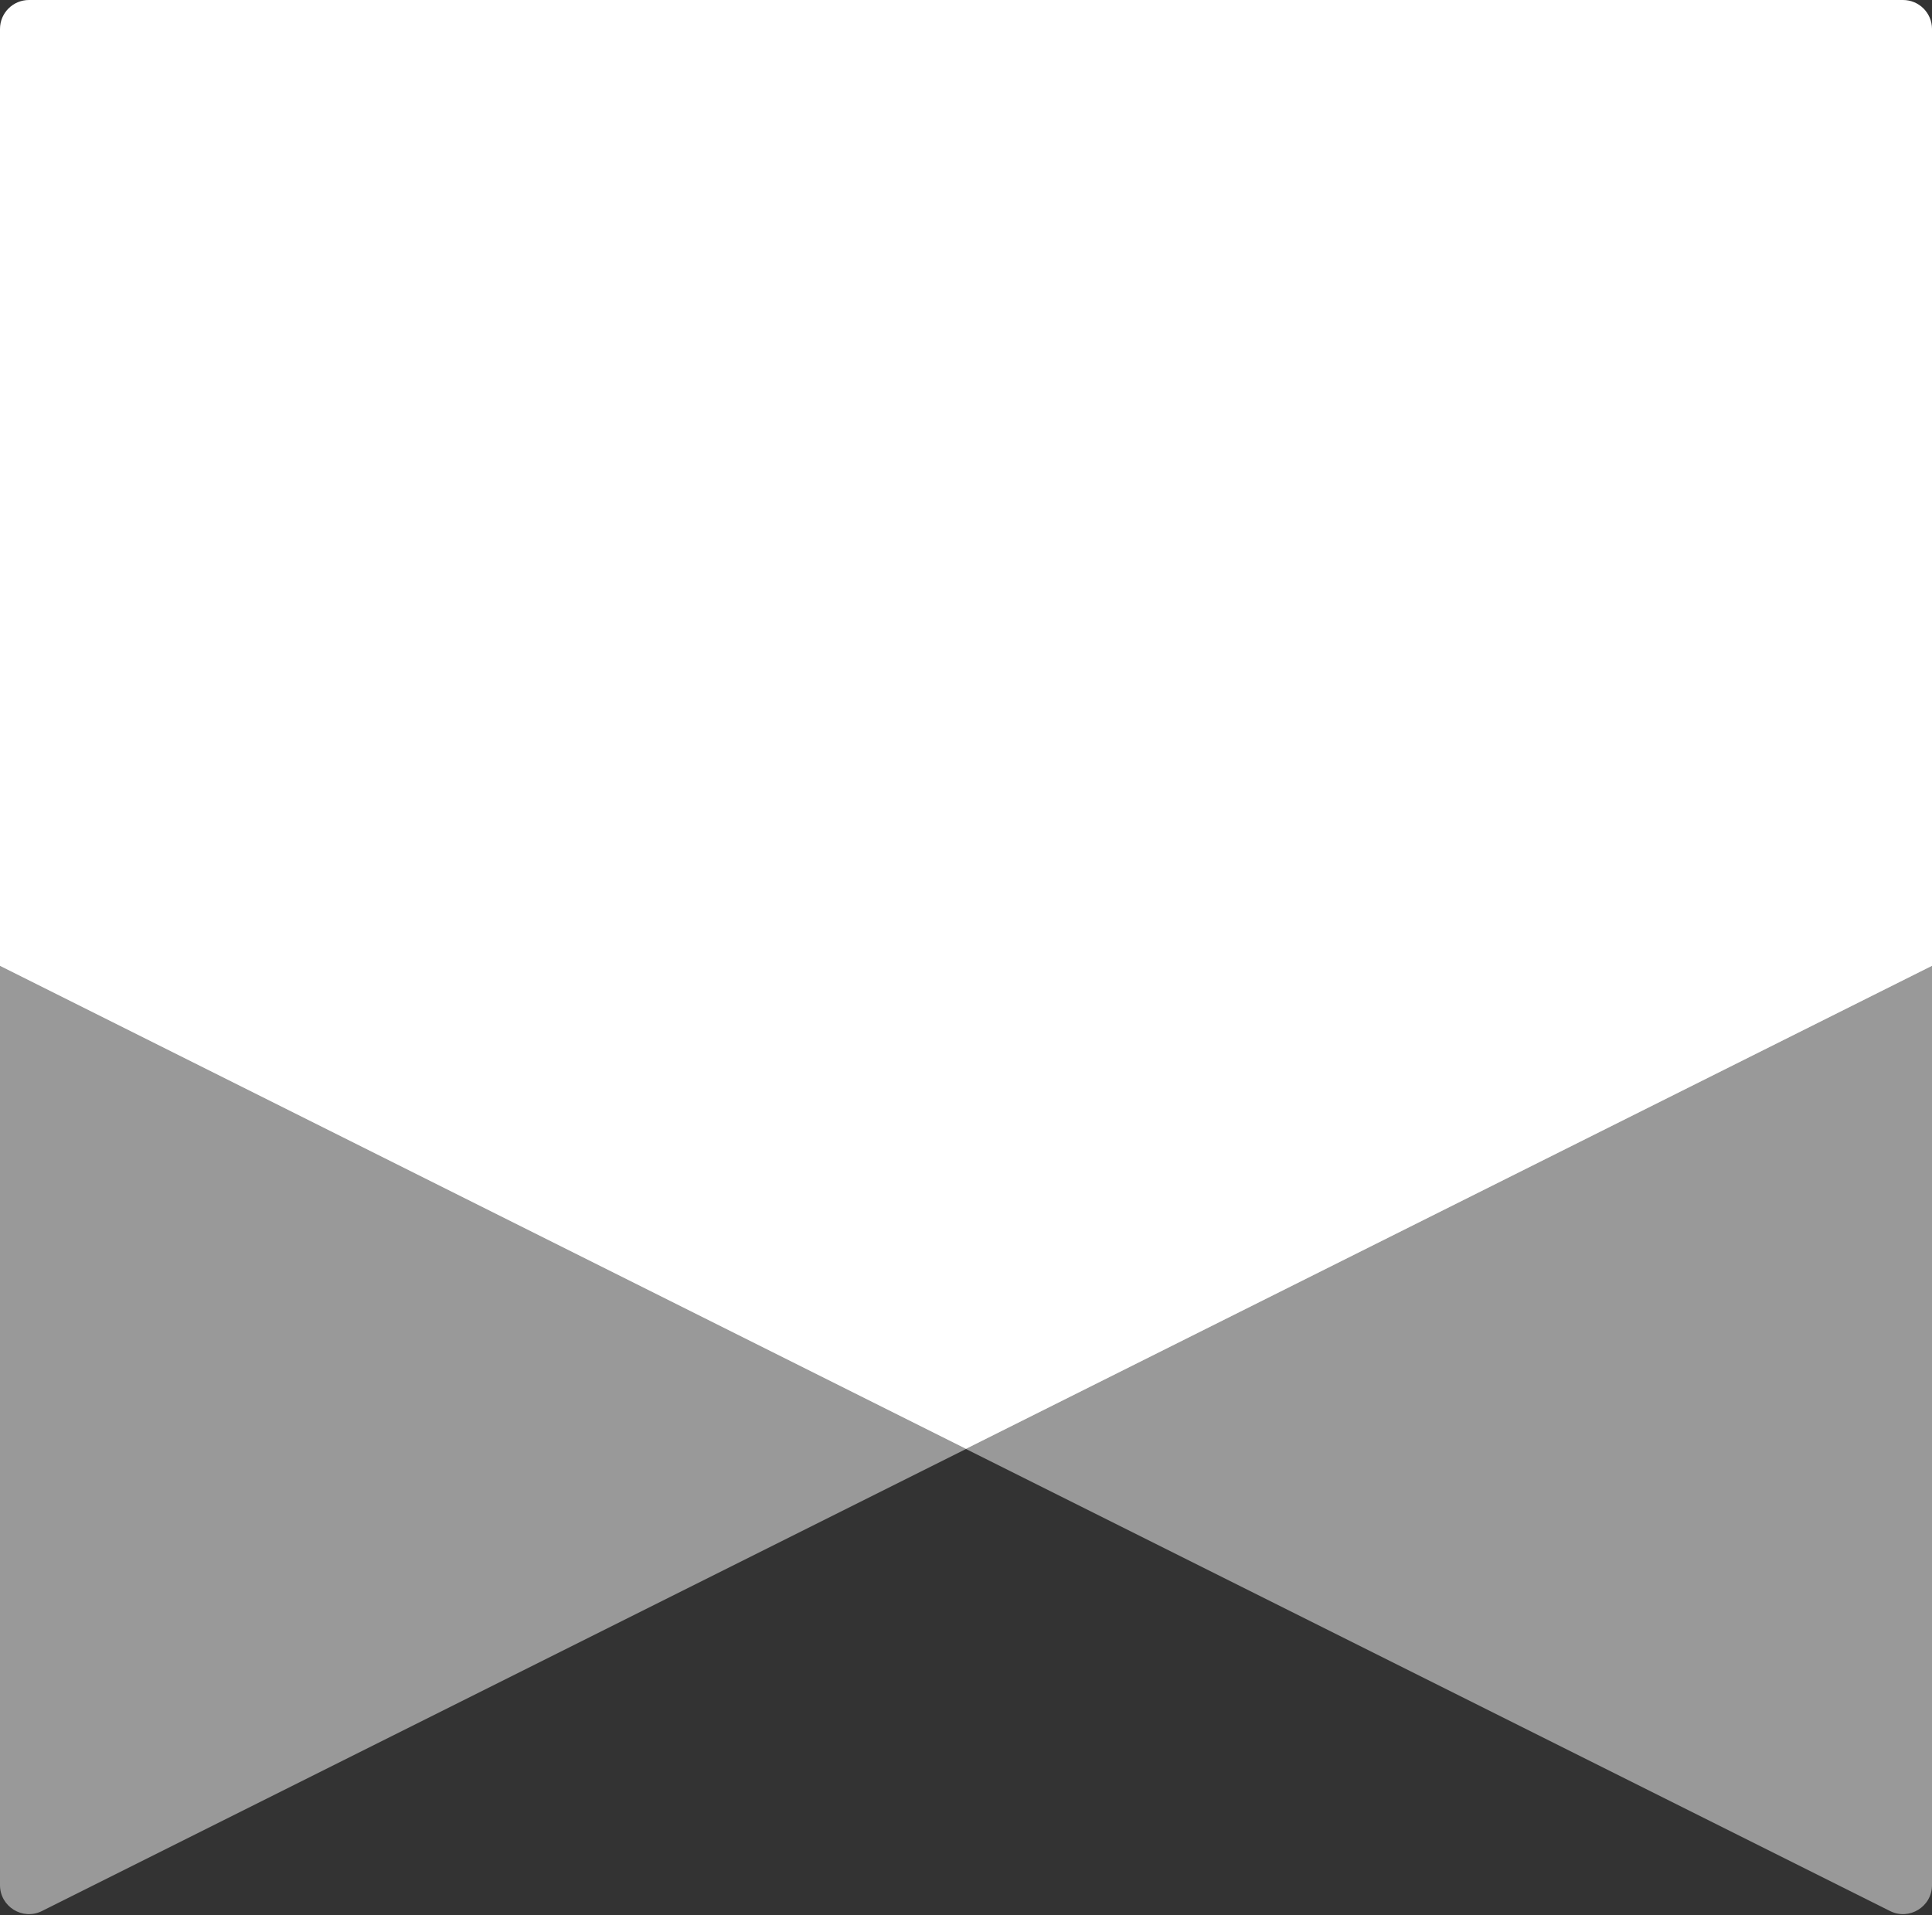 <svg xmlns="http://www.w3.org/2000/svg" width="800" height="793" fill="none"><rect width="100%" height="100%" fill="#333333" stroke="none"/><path fill="#fff" fill-opacity=".5" d="M0 400v380.584c0 8.92 9.388 14.722 17.367 10.733L400 600 0 400Z"/><path fill="#fff" d="M400 600 0 400V12C0 5.373 5.373 0 12 0h776c6.627 0 12 5.373 12 12v388L400 600Z"/><path fill="#fff" fill-opacity=".5" d="m400 600 382.633 191.317c7.979 3.989 17.367-1.813 17.367-10.733V400L400 600Z"/></svg>